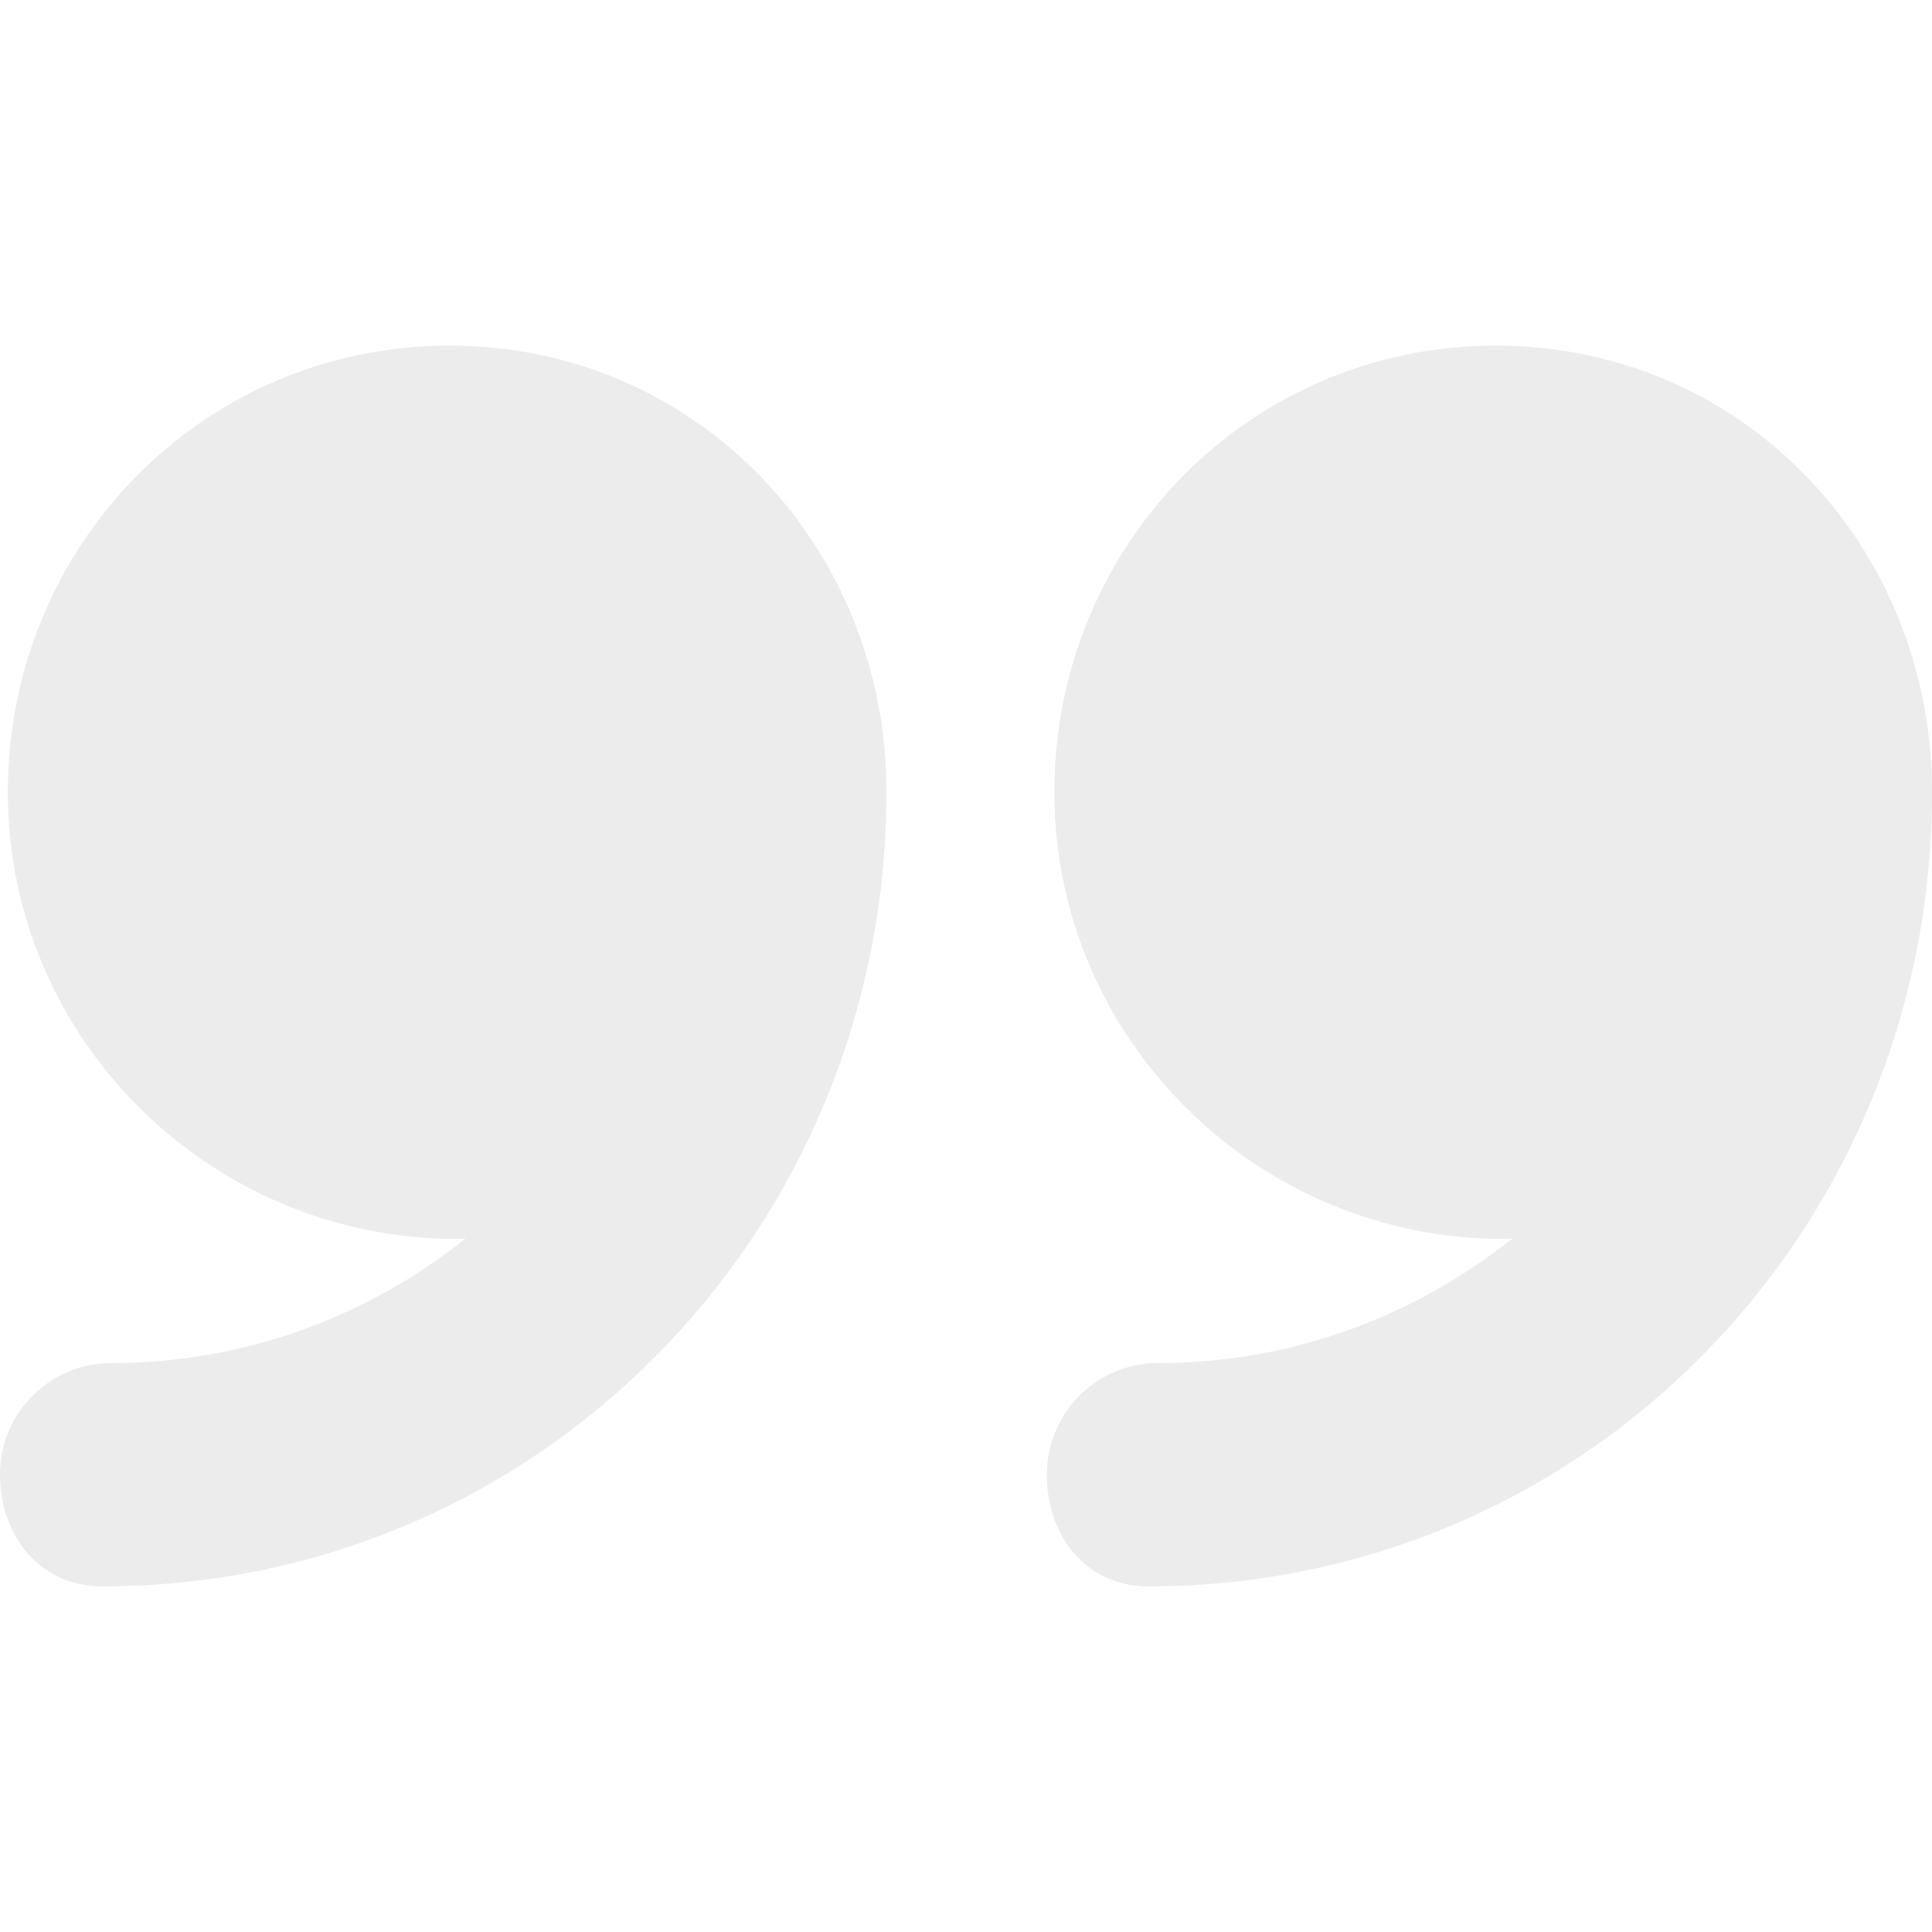 <svg xmlns="http://www.w3.org/2000/svg" xmlns:svg="http://www.w3.org/2000/svg" style="enable-background:new 0 0 46.195 46.195" id="Capa_1" width="512" height="512" x="0" y="0" version="1.1" viewBox="0 0 46.195 46.195" xml:space="preserve"><g id="g3" style="fill:#474747;fill-opacity:.098"><path id="path5" fill="#62ad84" d="M35.765,8.264c-5.898,0-10.555,4.782-10.555,10.68s4.844,10.68,10.742,10.68 c0.059,0,0.148-0.008,0.207-0.009c-2.332,1.857-5.261,2.976-8.467,2.976c-1.475,0-2.662,1.196-2.662,2.67s0.949,2.67,2.424,2.67 c10.469-0.001,18.741-8.518,18.741-18.987c0-0.002,0-0.004,0-0.007C46.195,13.042,41.661,8.264,35.765,8.264z" style="fill:#474747;fill-opacity:.098"/><path id="path7" fill="#62ad84" d="M10.75,8.264c-5.898,0-10.563,4.782-10.563,10.68s4.84,10.68,10.739,10.68 c0.059,0,0.146-0.008,0.205-0.009c-2.332,1.857-5.262,2.976-8.468,2.976C1.188,32.591,0,33.787,0,35.261s0.964,2.67,2.439,2.67 c10.469-0.001,18.756-8.518,18.756-18.987c0-0.002,0-0.004,0-0.007C21.195,13.042,16.646,8.264,10.75,8.264z" style="fill:#474747;fill-opacity:.098"/></g></svg>